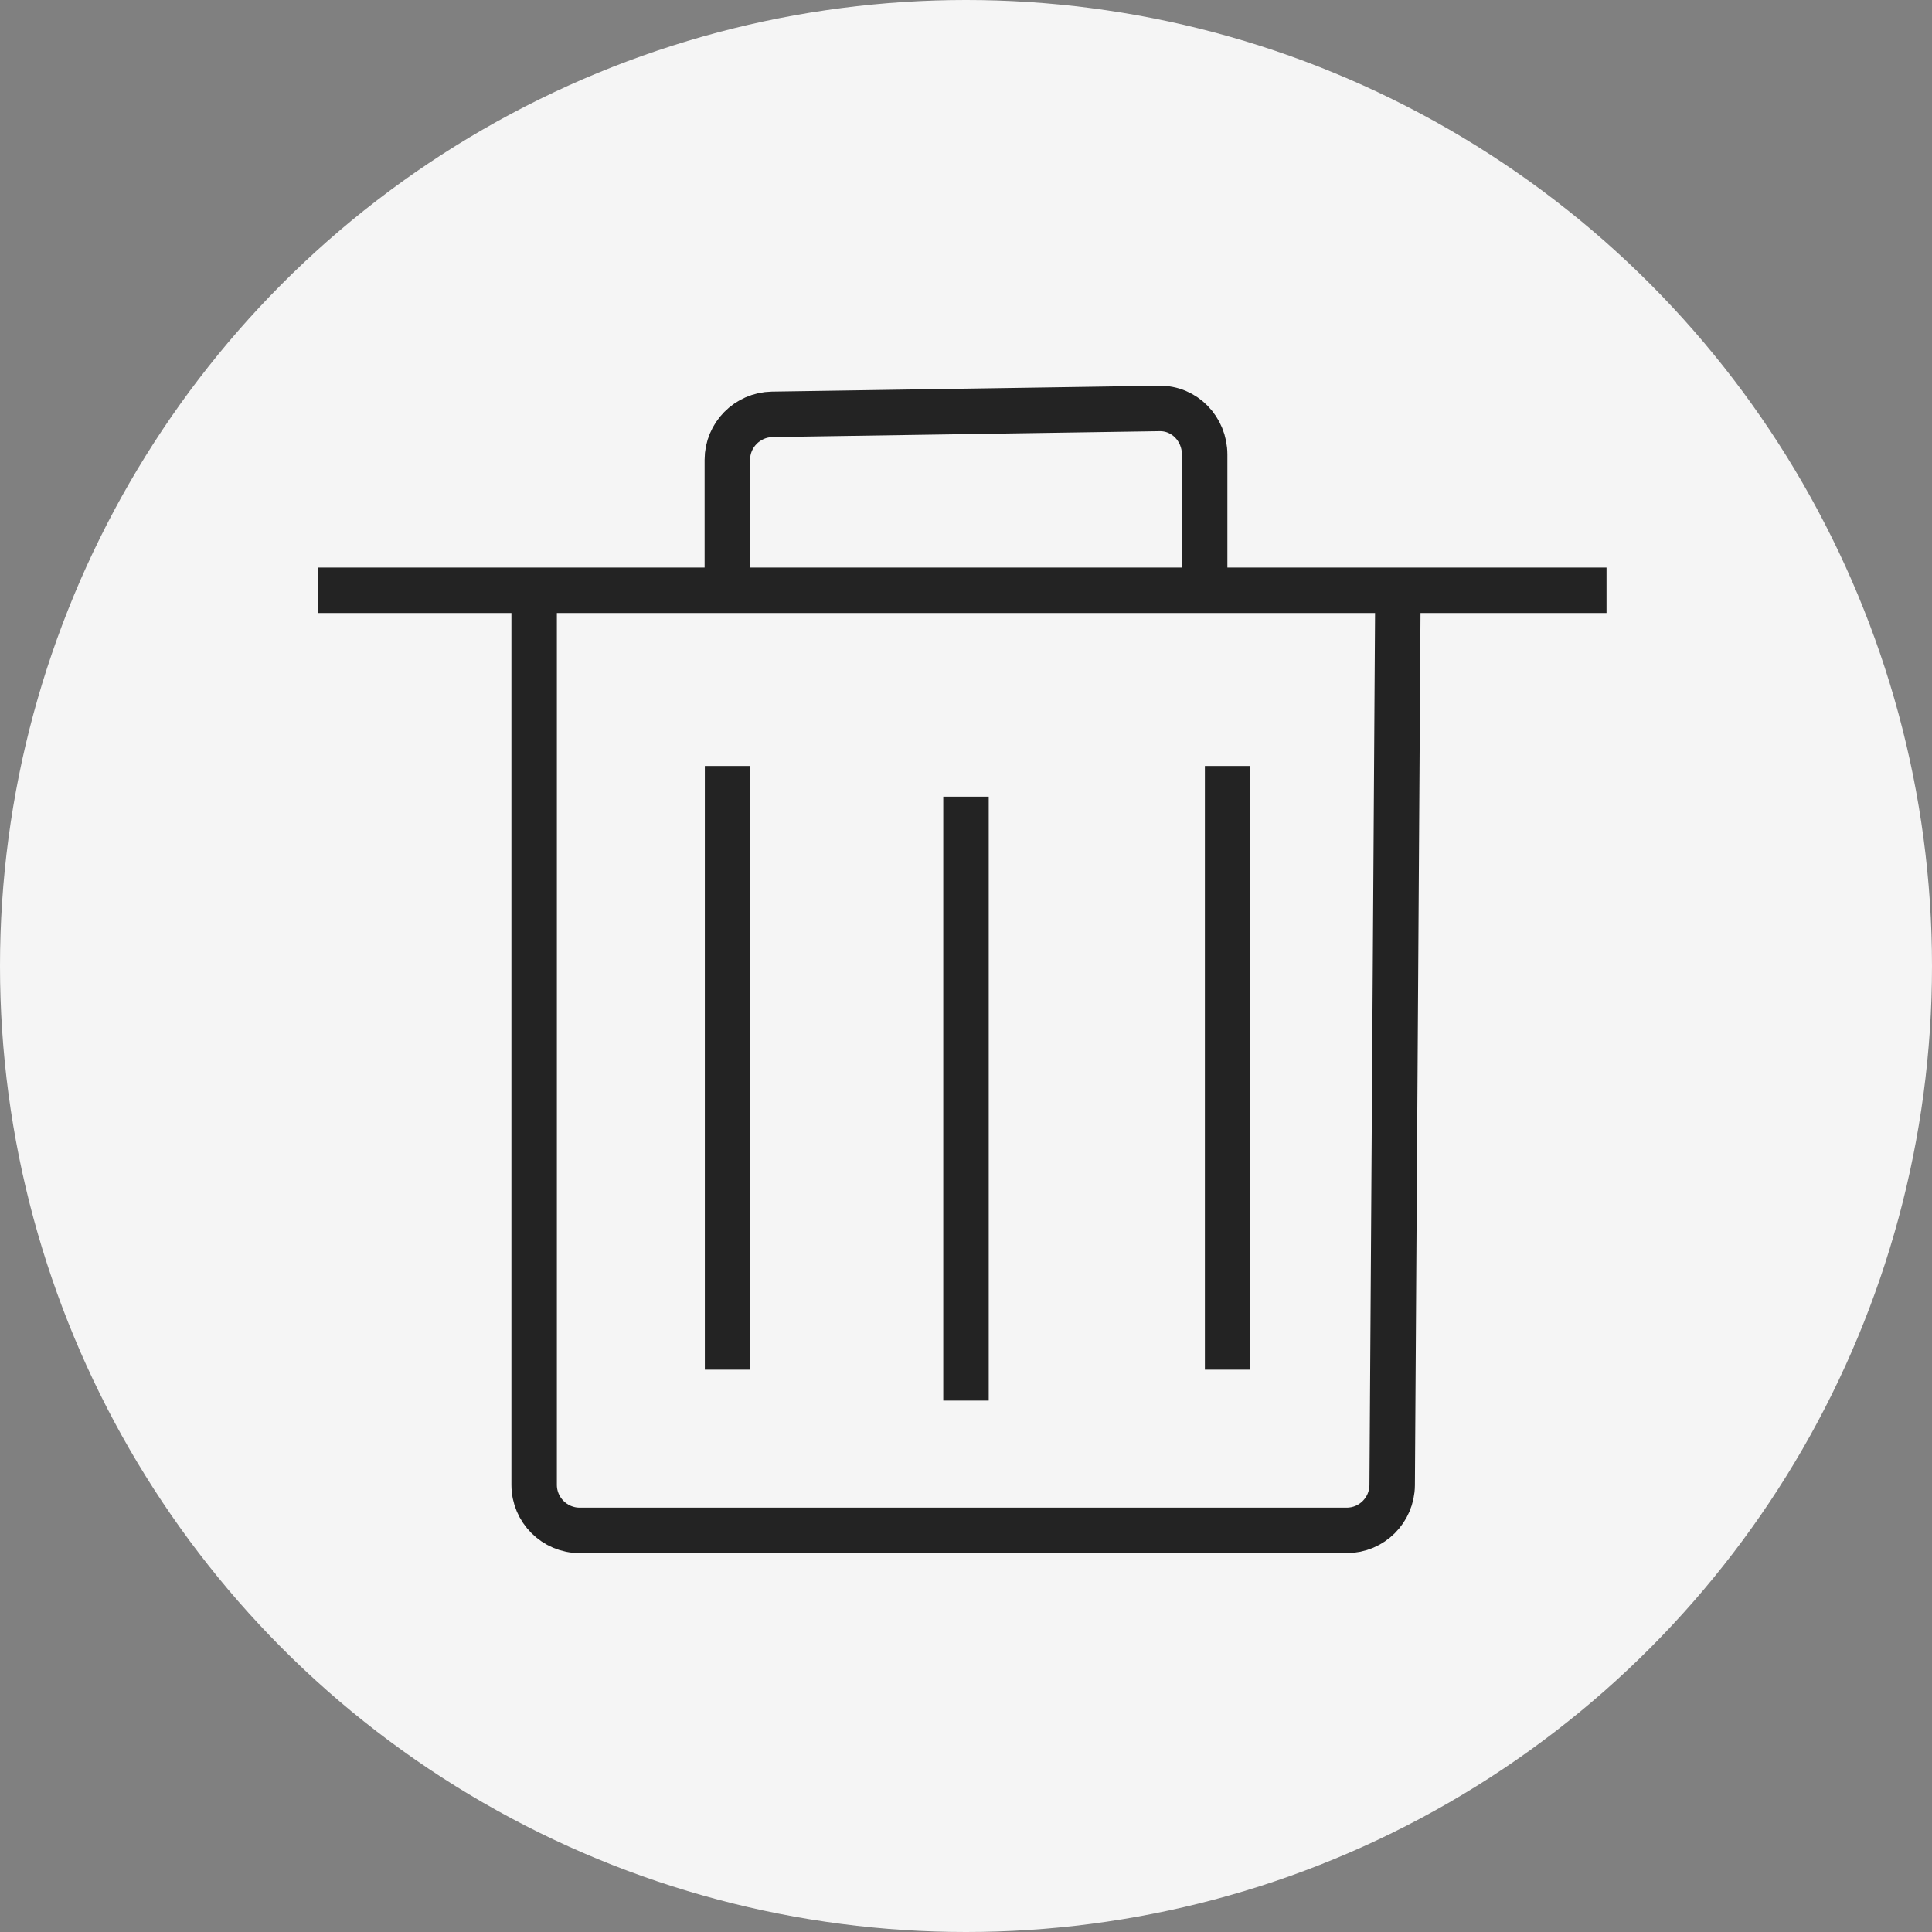 <?xml version="1.0" encoding="UTF-8"?>
<svg id="Layer_1" data-name="Layer 1" xmlns="http://www.w3.org/2000/svg" viewBox="0 0 85 85">
  <rect x="0" y="0" width="85" height="85" fill="#808080" stroke="none"/>
  <defs>
    <style>
      .cls-1 {
        fill: none;
        stroke: #232323;
        stroke-miterlimit: 10;
        stroke-width: 2px;
      }

      .cls-2 {
        fill: #f5f5f5;
        stroke-width: 0px;
      }
    </style>
  </defs>
  <circle class="cls-2" cx="42.5" cy="42.5" r="42.5"/>
  <line class="cls-1" x1="70.68" y1="25.97" x2="14" y2="25.97"/>
  <path class="cls-1" d="M32,25.47v-5.24c0-1.09.88-1.98,1.97-2l17.03-.26c1.12-.02,2,.91,2,2.03v5.47"/>
  <path class="cls-1" d="M23.5,25.47v39.86c0,1.1.9,2,2,2h33.75c1.1,0,1.99-.89,2-1.99l.25-38.87"/>
  <line class="cls-1" x1="42.5" y1="35.05" x2="42.5" y2="61.62"/>
  <line class="cls-1" x1="32.01" y1="33.7" x2="32.01" y2="60.26"/>
  <line class="cls-1" x1="54.01" y1="33.7" x2="54.01" y2="60.26"/>
</svg>